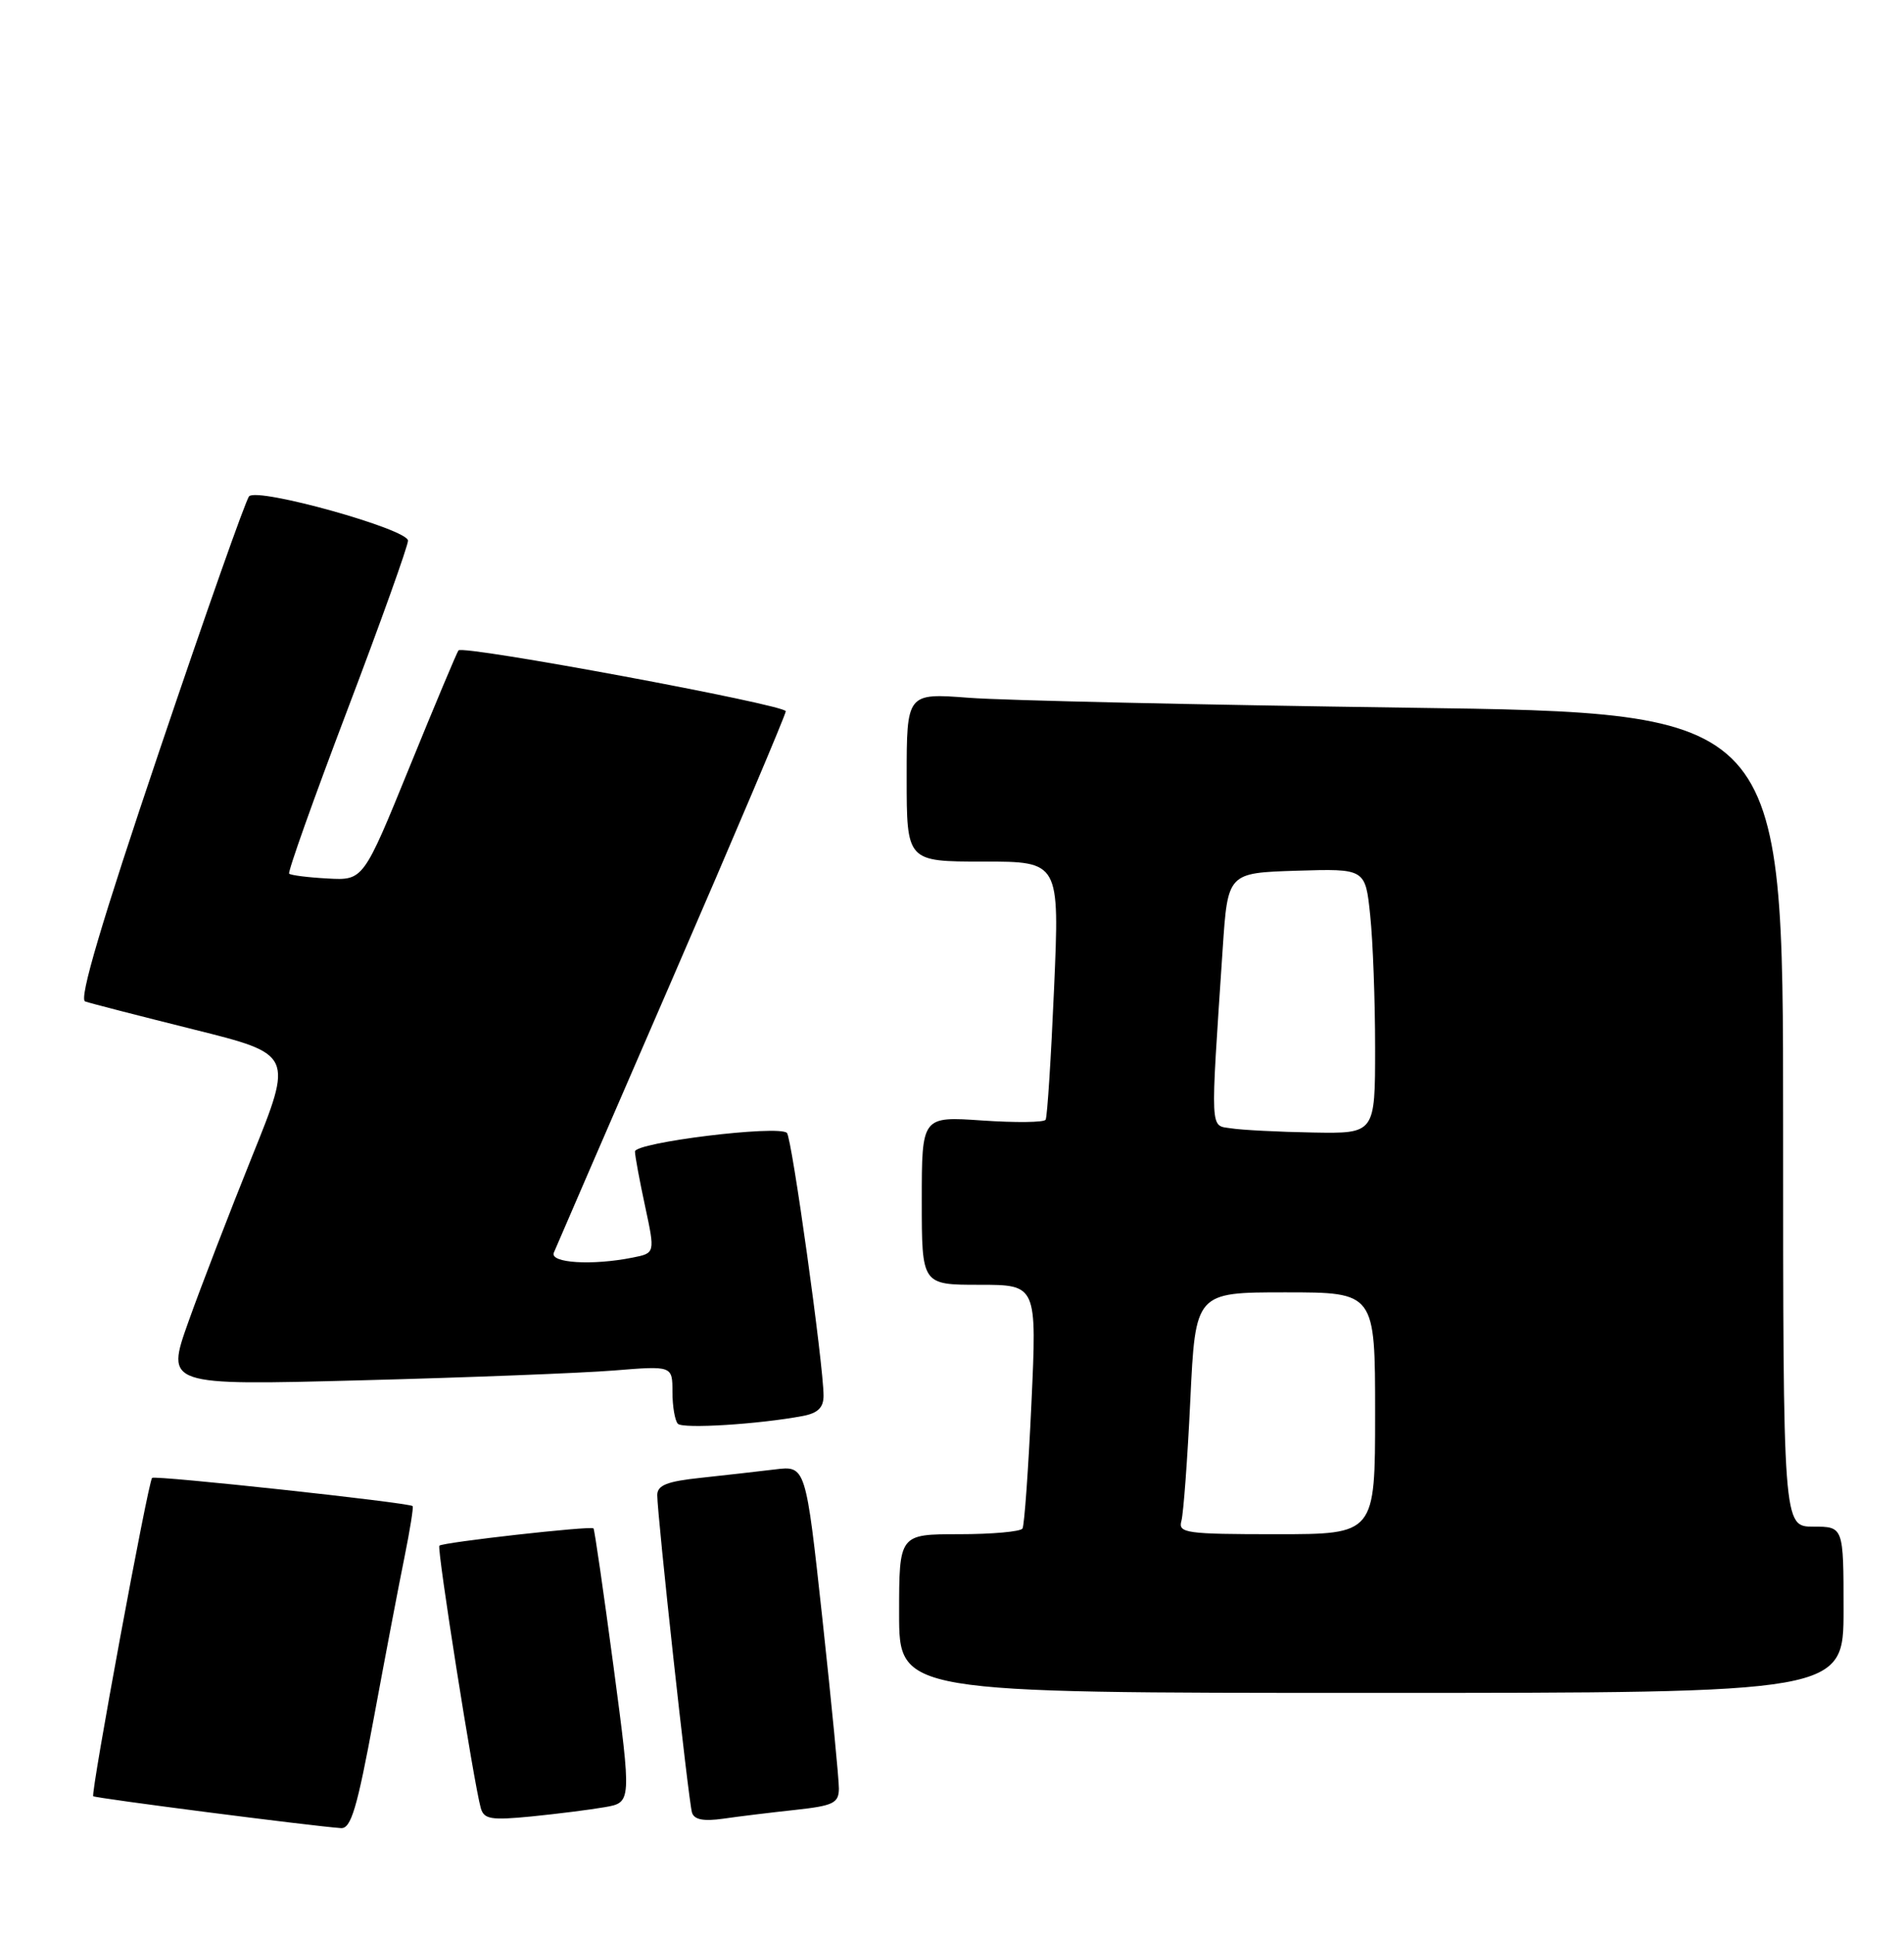 <?xml version="1.0" encoding="UTF-8" standalone="no"?>
<!DOCTYPE svg PUBLIC "-//W3C//DTD SVG 1.1//EN" "http://www.w3.org/Graphics/SVG/1.1/DTD/svg11.dtd" >
<svg xmlns="http://www.w3.org/2000/svg" xmlns:xlink="http://www.w3.org/1999/xlink" version="1.1" viewBox="0 0 252 256">
 <g >
 <path fill="currentColor"
d=" M 49.49 227.25 C 50.99 219.14 52.81 209.58 53.54 206.01 C 54.26 202.44 54.75 199.41 54.61 199.28 C 54.15 198.82 20.50 195.18 20.13 195.55 C 19.61 196.06 11.98 237.32 12.34 237.67 C 12.60 237.93 41.26 241.62 45.13 241.89 C 46.46 241.98 47.27 239.25 49.49 227.25 Z  M 80.04 239.12 C 83.59 238.50 83.59 238.50 81.20 220.50 C 79.88 210.60 78.69 202.38 78.55 202.23 C 78.21 201.87 58.60 204.07 58.15 204.52 C 57.80 204.87 62.71 235.97 63.63 239.23 C 64.05 240.72 64.98 240.87 70.31 240.35 C 73.71 240.01 78.09 239.46 80.04 239.12 Z  M 105.25 239.48 C 110.29 238.93 111.00 238.59 111.03 236.68 C 111.04 235.48 110.06 225.37 108.85 214.22 C 106.64 193.93 106.64 193.93 102.57 194.43 C 100.33 194.70 95.91 195.20 92.75 195.54 C 88.28 196.01 87.00 196.52 86.99 197.82 C 86.99 200.50 91.12 238.36 91.59 239.84 C 91.88 240.78 93.12 241.01 95.75 240.64 C 97.81 240.34 102.09 239.82 105.25 239.48 Z  M 244.00 213.00 C 244.00 202.00 244.00 202.00 240.00 202.00 C 236.00 202.00 236.00 202.00 236.00 148.16 C 236.00 94.32 236.00 94.32 186.25 93.64 C 158.89 93.26 132.79 92.68 128.25 92.33 C 120.00 91.70 120.00 91.70 120.00 102.85 C 120.00 114.00 120.00 114.00 130.12 114.00 C 140.24 114.00 140.24 114.00 139.51 130.75 C 139.11 139.96 138.61 147.79 138.39 148.16 C 138.18 148.52 134.40 148.56 130.00 148.26 C 122.00 147.71 122.00 147.71 122.00 158.86 C 122.00 170.00 122.00 170.00 129.62 170.00 C 137.24 170.00 137.24 170.00 136.51 185.75 C 136.11 194.41 135.58 201.84 135.33 202.25 C 135.08 202.66 131.31 203.00 126.94 203.00 C 119.00 203.00 119.00 203.00 119.00 213.50 C 119.00 224.00 119.00 224.00 181.50 224.00 C 244.00 224.00 244.00 224.00 244.00 213.00 Z  M 106.25 187.36 C 108.25 186.98 109.00 186.25 109.00 184.67 C 109.00 180.63 104.80 150.50 104.15 149.90 C 103.00 148.83 84.00 151.17 84.04 152.37 C 84.05 152.99 84.66 156.27 85.39 159.65 C 86.71 165.81 86.71 165.81 83.73 166.40 C 78.38 167.47 72.74 167.12 73.30 165.75 C 73.58 165.06 80.61 148.84 88.91 129.70 C 97.21 110.56 104.00 94.54 104.00 94.11 C 104.00 93.26 61.29 85.32 60.68 86.06 C 60.48 86.30 57.56 93.25 54.20 101.50 C 48.09 116.50 48.09 116.50 43.37 116.24 C 40.77 116.10 38.48 115.81 38.27 115.60 C 38.06 115.40 41.52 105.68 45.95 94.01 C 50.38 82.35 54.00 72.23 54.00 71.54 C 54.00 70.02 34.11 64.47 32.97 65.67 C 32.53 66.13 27.20 81.26 21.11 99.29 C 13.41 122.10 10.42 132.21 11.27 132.51 C 11.95 132.75 18.42 134.41 25.66 136.22 C 38.82 139.50 38.82 139.50 33.37 153.00 C 30.38 160.43 26.58 170.28 24.93 174.91 C 21.94 183.32 21.94 183.32 47.72 182.64 C 61.90 182.27 76.99 181.68 81.25 181.34 C 89.00 180.71 89.00 180.71 89.00 184.19 C 89.00 186.10 89.33 187.99 89.72 188.39 C 90.41 189.08 100.45 188.45 106.25 187.36 Z  M 156.36 201.25 C 156.63 200.29 157.17 193.09 157.54 185.25 C 158.22 171.00 158.22 171.00 170.11 171.00 C 182.00 171.00 182.00 171.00 182.00 187.00 C 182.00 203.00 182.00 203.00 168.93 203.00 C 156.97 203.00 155.91 202.85 156.36 201.25 Z  M 162.96 149.30 C 160.11 148.86 160.18 150.28 161.83 125.50 C 162.50 115.50 162.50 115.50 171.60 115.21 C 180.71 114.93 180.71 114.93 181.35 121.11 C 181.71 124.51 182.00 132.40 182.00 138.65 C 182.00 150.00 182.00 150.00 173.75 149.85 C 169.21 149.77 164.36 149.52 162.96 149.30 Z "/>
</g>
</svg>